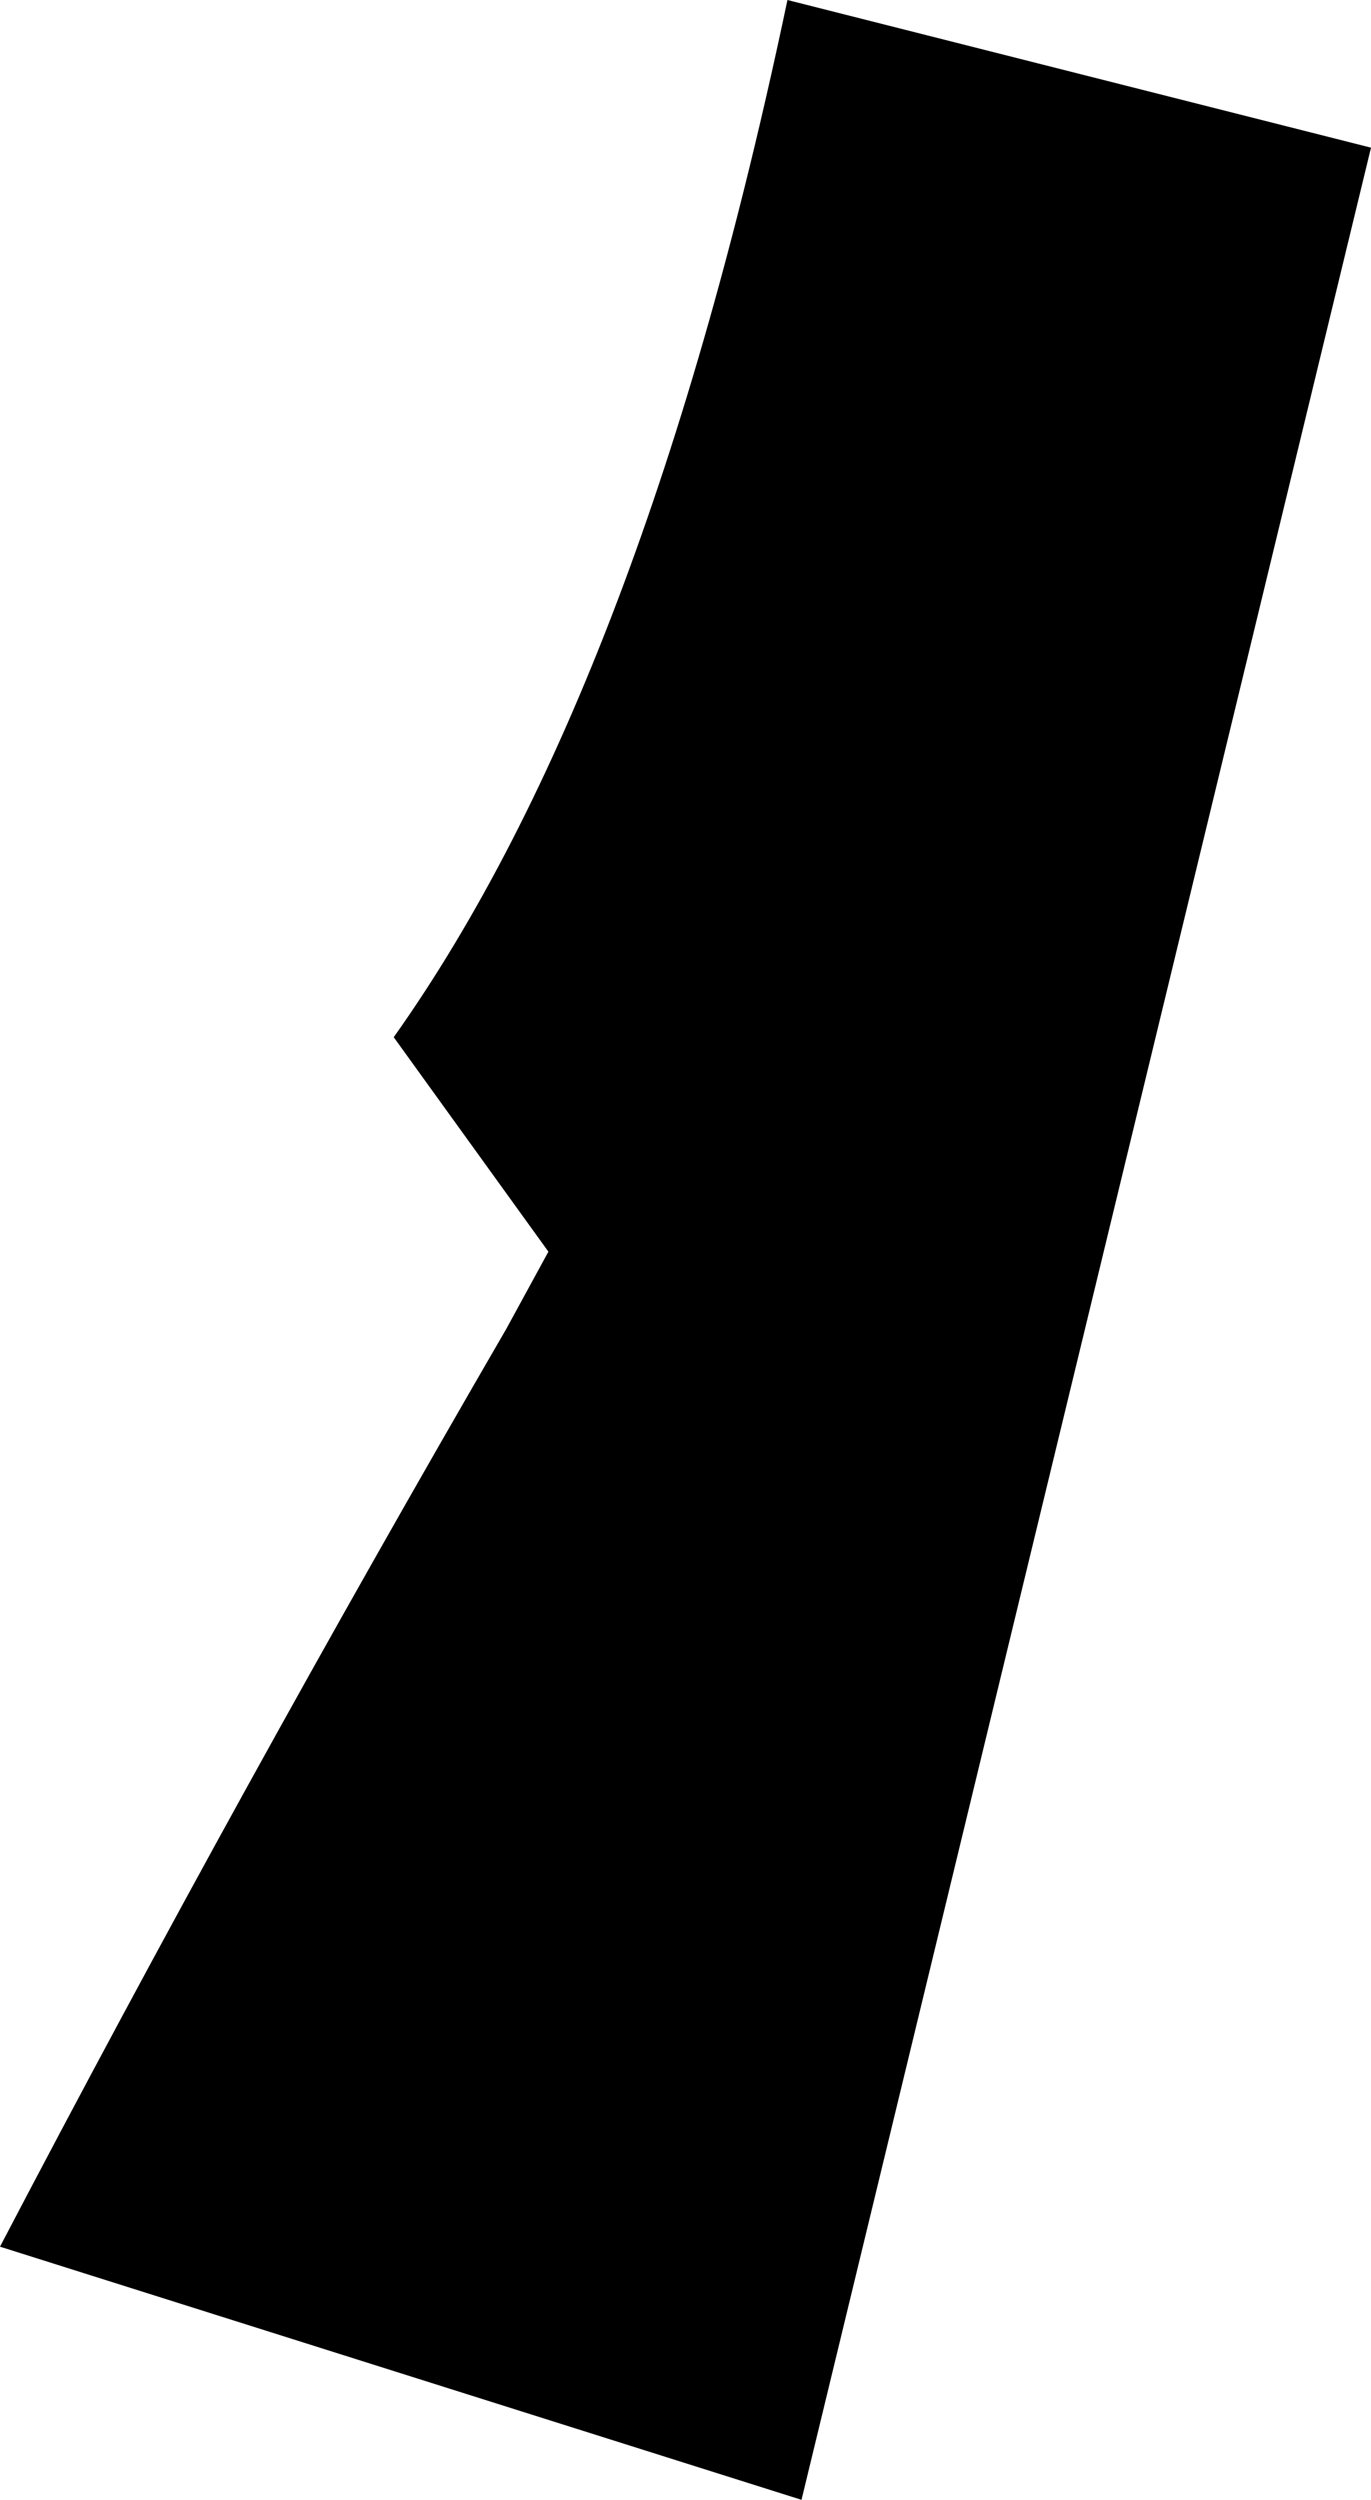 <?xml version="1.0" encoding="UTF-8" standalone="no"?>
<svg xmlns:xlink="http://www.w3.org/1999/xlink" height="35.55px" width="19.5px" xmlns="http://www.w3.org/2000/svg">
  <g transform="matrix(1.0, 0.0, 0.0, 1.0, -306.8, -283.85)">
    <path d="M314.0 302.75 L314.6 301.65 312.4 298.6 Q315.95 293.6 318.0 283.85 L326.3 285.95 318.2 319.4 306.8 315.8 Q310.2 309.3 314.0 302.75" fill="#000000" fill-rule="evenodd" stroke="none"/>
  </g>
</svg>
